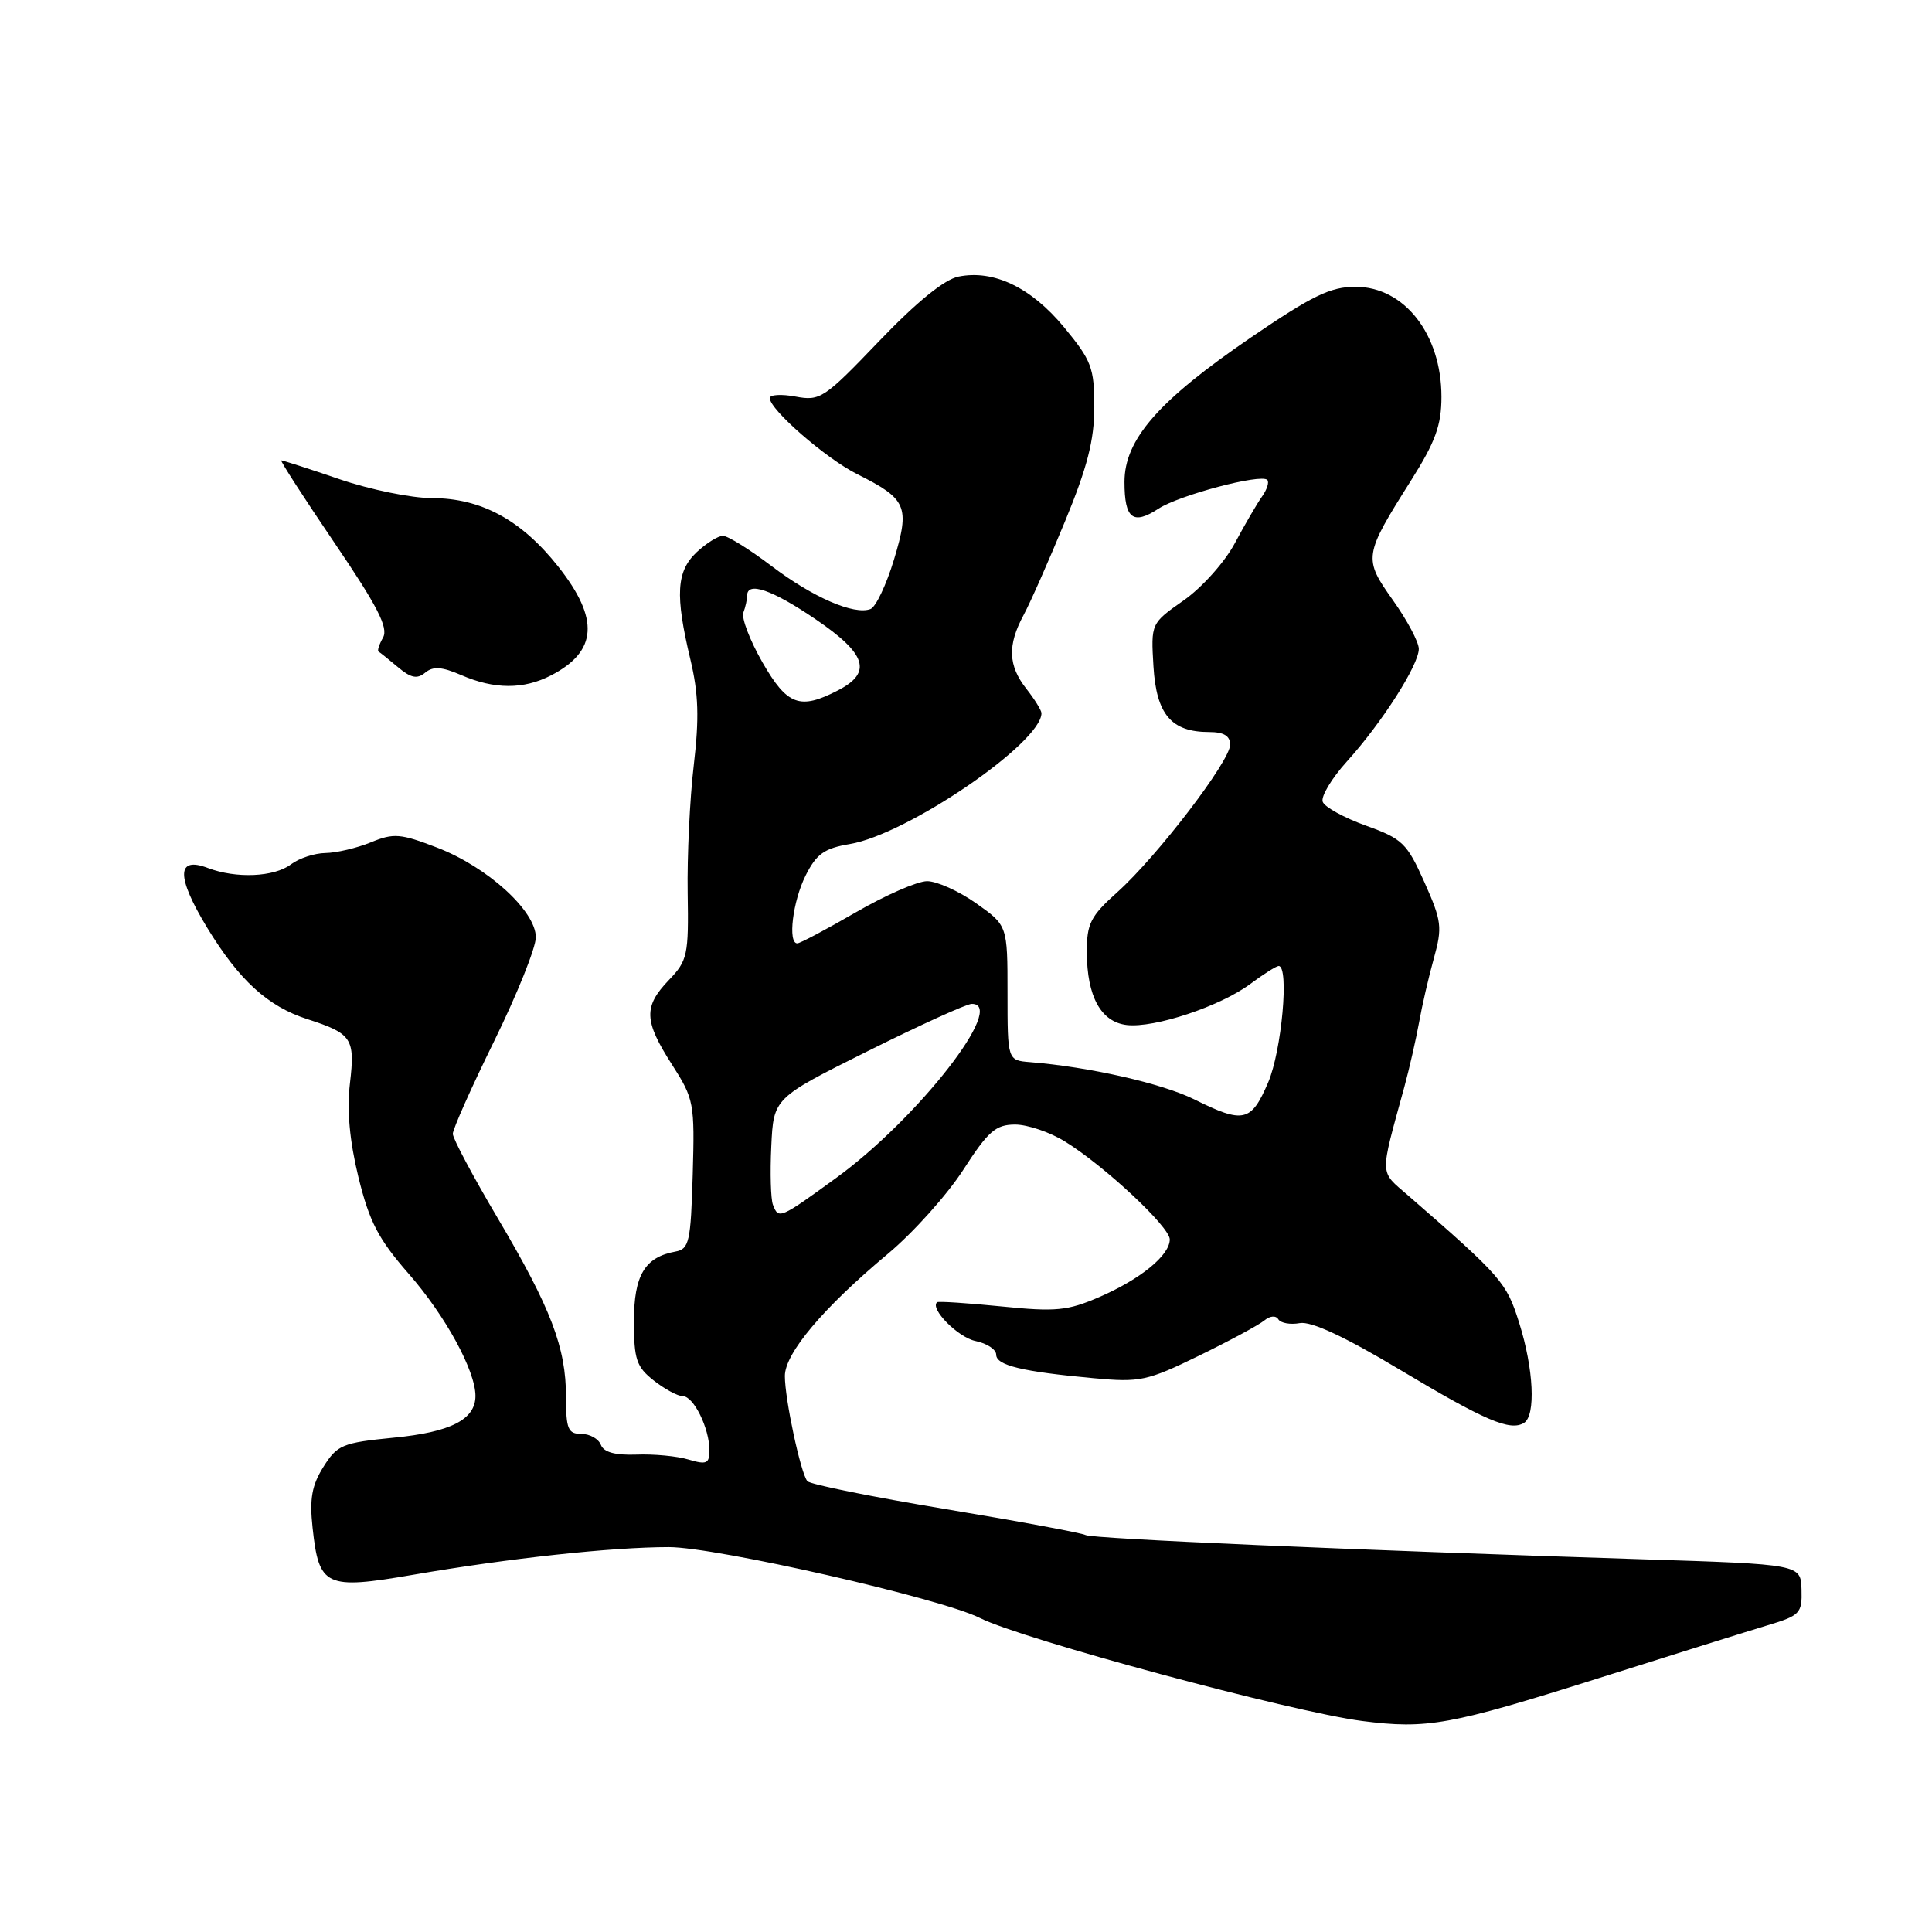 <?xml version="1.0" encoding="UTF-8" standalone="no"?>
<!DOCTYPE svg PUBLIC "-//W3C//DTD SVG 1.1//EN" "http://www.w3.org/Graphics/SVG/1.1/DTD/svg11.dtd" >
<svg xmlns="http://www.w3.org/2000/svg" xmlns:xlink="http://www.w3.org/1999/xlink" version="1.1" viewBox="0 0 256 256">
 <g >
 <path fill="currentColor"
d=" M 211.82 222.37 C 221.55 219.29 231.59 216.15 234.15 215.38 C 238.52 214.07 238.80 213.78 238.71 210.63 C 238.61 207.28 238.61 207.28 217.56 206.61 C 179.27 205.39 144.62 203.89 143.84 203.40 C 143.41 203.14 135.09 201.59 125.34 199.97 C 115.60 198.35 107.34 196.69 106.98 196.26 C 106.10 195.22 104.00 185.42 104.00 182.33 C 104.00 179.32 109.08 173.29 117.66 166.13 C 121.02 163.32 125.50 158.32 127.63 155.02 C 130.94 149.88 131.93 149.02 134.50 149.01 C 136.15 149.01 139.13 150.02 141.12 151.26 C 146.38 154.51 155.00 162.57 155.00 164.23 C 155.00 166.33 151.15 169.48 145.70 171.85 C 141.46 173.69 139.92 173.84 132.70 173.11 C 128.19 172.66 124.36 172.41 124.18 172.55 C 123.15 173.38 126.94 177.21 129.25 177.69 C 130.76 178.00 132.00 178.81 132.00 179.50 C 132.00 180.92 135.43 181.75 144.92 182.62 C 151.05 183.19 152.00 182.99 158.87 179.64 C 162.93 177.66 166.82 175.56 167.53 174.97 C 168.28 174.35 169.06 174.28 169.39 174.82 C 169.70 175.32 170.98 175.55 172.23 175.32 C 173.74 175.05 178.16 177.10 185.50 181.50 C 196.80 188.26 200.10 189.67 201.94 188.54 C 203.52 187.56 203.22 181.38 201.30 175.29 C 199.61 169.91 199.01 169.22 186.61 158.43 C 182.74 155.06 182.78 156.11 186.09 144.00 C 186.76 141.53 187.63 137.70 188.03 135.50 C 188.42 133.30 189.30 129.47 189.99 127.00 C 191.14 122.86 191.04 122.05 188.74 116.89 C 186.43 111.72 185.83 111.14 180.99 109.40 C 178.11 108.36 175.53 106.95 175.27 106.25 C 175.00 105.55 176.44 103.15 178.47 100.90 C 183.12 95.76 188.00 88.11 188.00 85.98 C 188.00 85.08 186.46 82.19 184.58 79.54 C 180.63 73.98 180.68 73.63 186.96 63.68 C 190.20 58.55 191.00 56.35 191.00 52.58 C 191.00 44.29 186.08 38.00 179.61 38.00 C 176.29 38.00 173.87 39.18 165.72 44.74 C 153.50 53.09 149.00 58.23 149.00 63.86 C 149.00 68.74 150.12 69.62 153.51 67.40 C 156.25 65.61 167.08 62.74 167.92 63.59 C 168.20 63.87 167.89 64.86 167.22 65.80 C 166.56 66.73 164.93 69.53 163.61 72.00 C 162.28 74.49 159.26 77.86 156.85 79.55 C 152.50 82.60 152.50 82.60 152.84 88.31 C 153.23 94.67 155.20 97.00 160.22 97.00 C 162.16 97.00 163.00 97.51 163.00 98.68 C 163.00 100.84 153.34 113.47 148.06 118.21 C 144.49 121.41 144.00 122.38 144.01 126.18 C 144.03 132.05 145.88 135.42 149.31 135.82 C 152.97 136.24 161.71 133.34 165.68 130.37 C 167.43 129.07 169.12 128.00 169.43 128.00 C 170.85 128.00 169.83 139.23 168.04 143.42 C 165.78 148.69 164.78 148.92 158.22 145.66 C 153.94 143.55 144.32 141.37 136.50 140.74 C 133.50 140.50 133.50 140.50 133.50 131.57 C 133.50 122.63 133.50 122.63 129.34 119.69 C 127.05 118.07 124.13 116.76 122.84 116.76 C 121.55 116.77 117.30 118.63 113.40 120.89 C 109.49 123.15 106.01 125.00 105.65 125.00 C 104.36 125.00 105.04 119.42 106.75 116.01 C 108.19 113.14 109.23 112.41 112.61 111.84 C 120.22 110.57 138.00 98.43 138.00 94.50 C 138.00 94.13 137.10 92.67 136.00 91.27 C 133.58 88.20 133.48 85.49 135.63 81.50 C 136.52 79.85 138.99 74.26 141.12 69.08 C 144.08 61.91 145.00 58.31 145.00 53.94 C 145.00 48.74 144.64 47.78 141.00 43.37 C 136.63 38.09 131.69 35.71 127.01 36.65 C 125.14 37.02 121.45 40.02 116.48 45.21 C 109.20 52.81 108.68 53.16 105.42 52.55 C 103.54 52.20 102.00 52.29 102.00 52.75 C 102.00 54.28 109.43 60.75 113.57 62.82 C 120.17 66.12 120.59 67.09 118.46 74.14 C 117.45 77.48 116.05 80.43 115.35 80.70 C 113.17 81.53 107.72 79.16 102.23 75.00 C 99.33 72.80 96.44 71.00 95.79 71.00 C 95.15 71.00 93.59 71.98 92.31 73.17 C 89.62 75.71 89.44 78.84 91.48 87.38 C 92.56 91.90 92.66 95.15 91.93 101.38 C 91.40 105.85 91.04 113.46 91.12 118.31 C 91.26 126.56 91.10 127.29 88.63 129.86 C 85.25 133.39 85.32 135.26 89.04 141.06 C 91.96 145.62 92.06 146.15 91.79 155.63 C 91.53 164.57 91.32 165.51 89.50 165.84 C 85.43 166.58 84.00 168.99 84.00 175.08 C 84.00 180.13 84.33 181.12 86.63 182.93 C 88.08 184.07 89.81 185.00 90.47 185.00 C 91.91 185.00 94.00 189.25 94.00 192.16 C 94.00 193.94 93.63 194.11 91.25 193.40 C 89.74 192.94 86.63 192.65 84.34 192.74 C 81.51 192.84 80.00 192.43 79.62 191.45 C 79.31 190.65 78.15 190.00 77.03 190.00 C 75.27 190.00 75.00 189.36 75.00 185.13 C 75.00 178.56 73.02 173.37 65.96 161.43 C 62.68 155.89 60.00 150.86 60.00 150.24 C 60.00 149.62 62.47 144.07 65.50 137.91 C 68.52 131.75 71.00 125.58 71.00 124.20 C 71.00 120.70 64.58 114.87 57.91 112.31 C 53.05 110.44 52.16 110.37 49.13 111.62 C 47.27 112.38 44.57 113.01 43.13 113.03 C 41.68 113.05 39.63 113.72 38.56 114.53 C 36.32 116.22 31.30 116.44 27.53 115.01 C 23.38 113.43 23.35 116.16 27.44 122.91 C 31.69 129.89 35.48 133.35 40.72 135.04 C 46.64 136.95 47.07 137.59 46.37 143.54 C 45.95 147.11 46.32 151.16 47.50 156.01 C 48.95 161.90 50.13 164.18 54.17 168.80 C 59.02 174.34 63.00 181.63 63.00 184.97 C 63.00 188.09 59.72 189.77 52.17 190.50 C 45.37 191.17 44.69 191.45 42.86 194.36 C 41.32 196.81 41.00 198.59 41.42 202.44 C 42.26 210.25 43.13 210.66 54.71 208.67 C 67.56 206.46 81.02 205.01 88.62 205.00 C 94.89 205.00 124.70 211.79 129.84 214.39 C 135.40 217.20 171.11 226.83 180.50 228.04 C 189.10 229.14 192.09 228.60 211.82 222.37 Z  M 73.02 89.49 C 79.16 86.31 79.45 82.02 73.99 75.10 C 69.08 68.89 63.75 66.00 57.21 66.00 C 54.54 66.00 49.04 64.88 45.00 63.50 C 40.96 62.12 37.48 61.00 37.27 61.00 C 37.07 61.00 40.23 65.90 44.30 71.90 C 50.02 80.32 51.48 83.17 50.76 84.47 C 50.24 85.39 49.97 86.23 50.16 86.34 C 50.35 86.44 51.50 87.37 52.73 88.40 C 54.45 89.85 55.28 90.01 56.34 89.13 C 57.39 88.26 58.54 88.34 61.11 89.45 C 65.50 91.36 69.38 91.37 73.02 89.49 Z  M 102.42 159.64 C 102.13 158.90 102.03 155.41 102.20 151.89 C 102.50 145.50 102.50 145.50 115.00 139.27 C 121.88 135.84 128.06 133.03 128.75 133.02 C 133.51 132.95 121.66 148.18 110.80 156.08 C 103.33 161.51 103.16 161.58 102.42 159.64 Z  M 101.02 87.75 C 99.37 84.86 98.23 81.90 98.50 81.17 C 98.78 80.44 99.00 79.42 99.00 78.92 C 99.00 77.00 102.32 78.14 108.05 82.04 C 114.83 86.64 115.62 89.11 111.05 91.47 C 105.98 94.10 104.31 93.48 101.02 87.75 Z "/>
</g>
</svg>